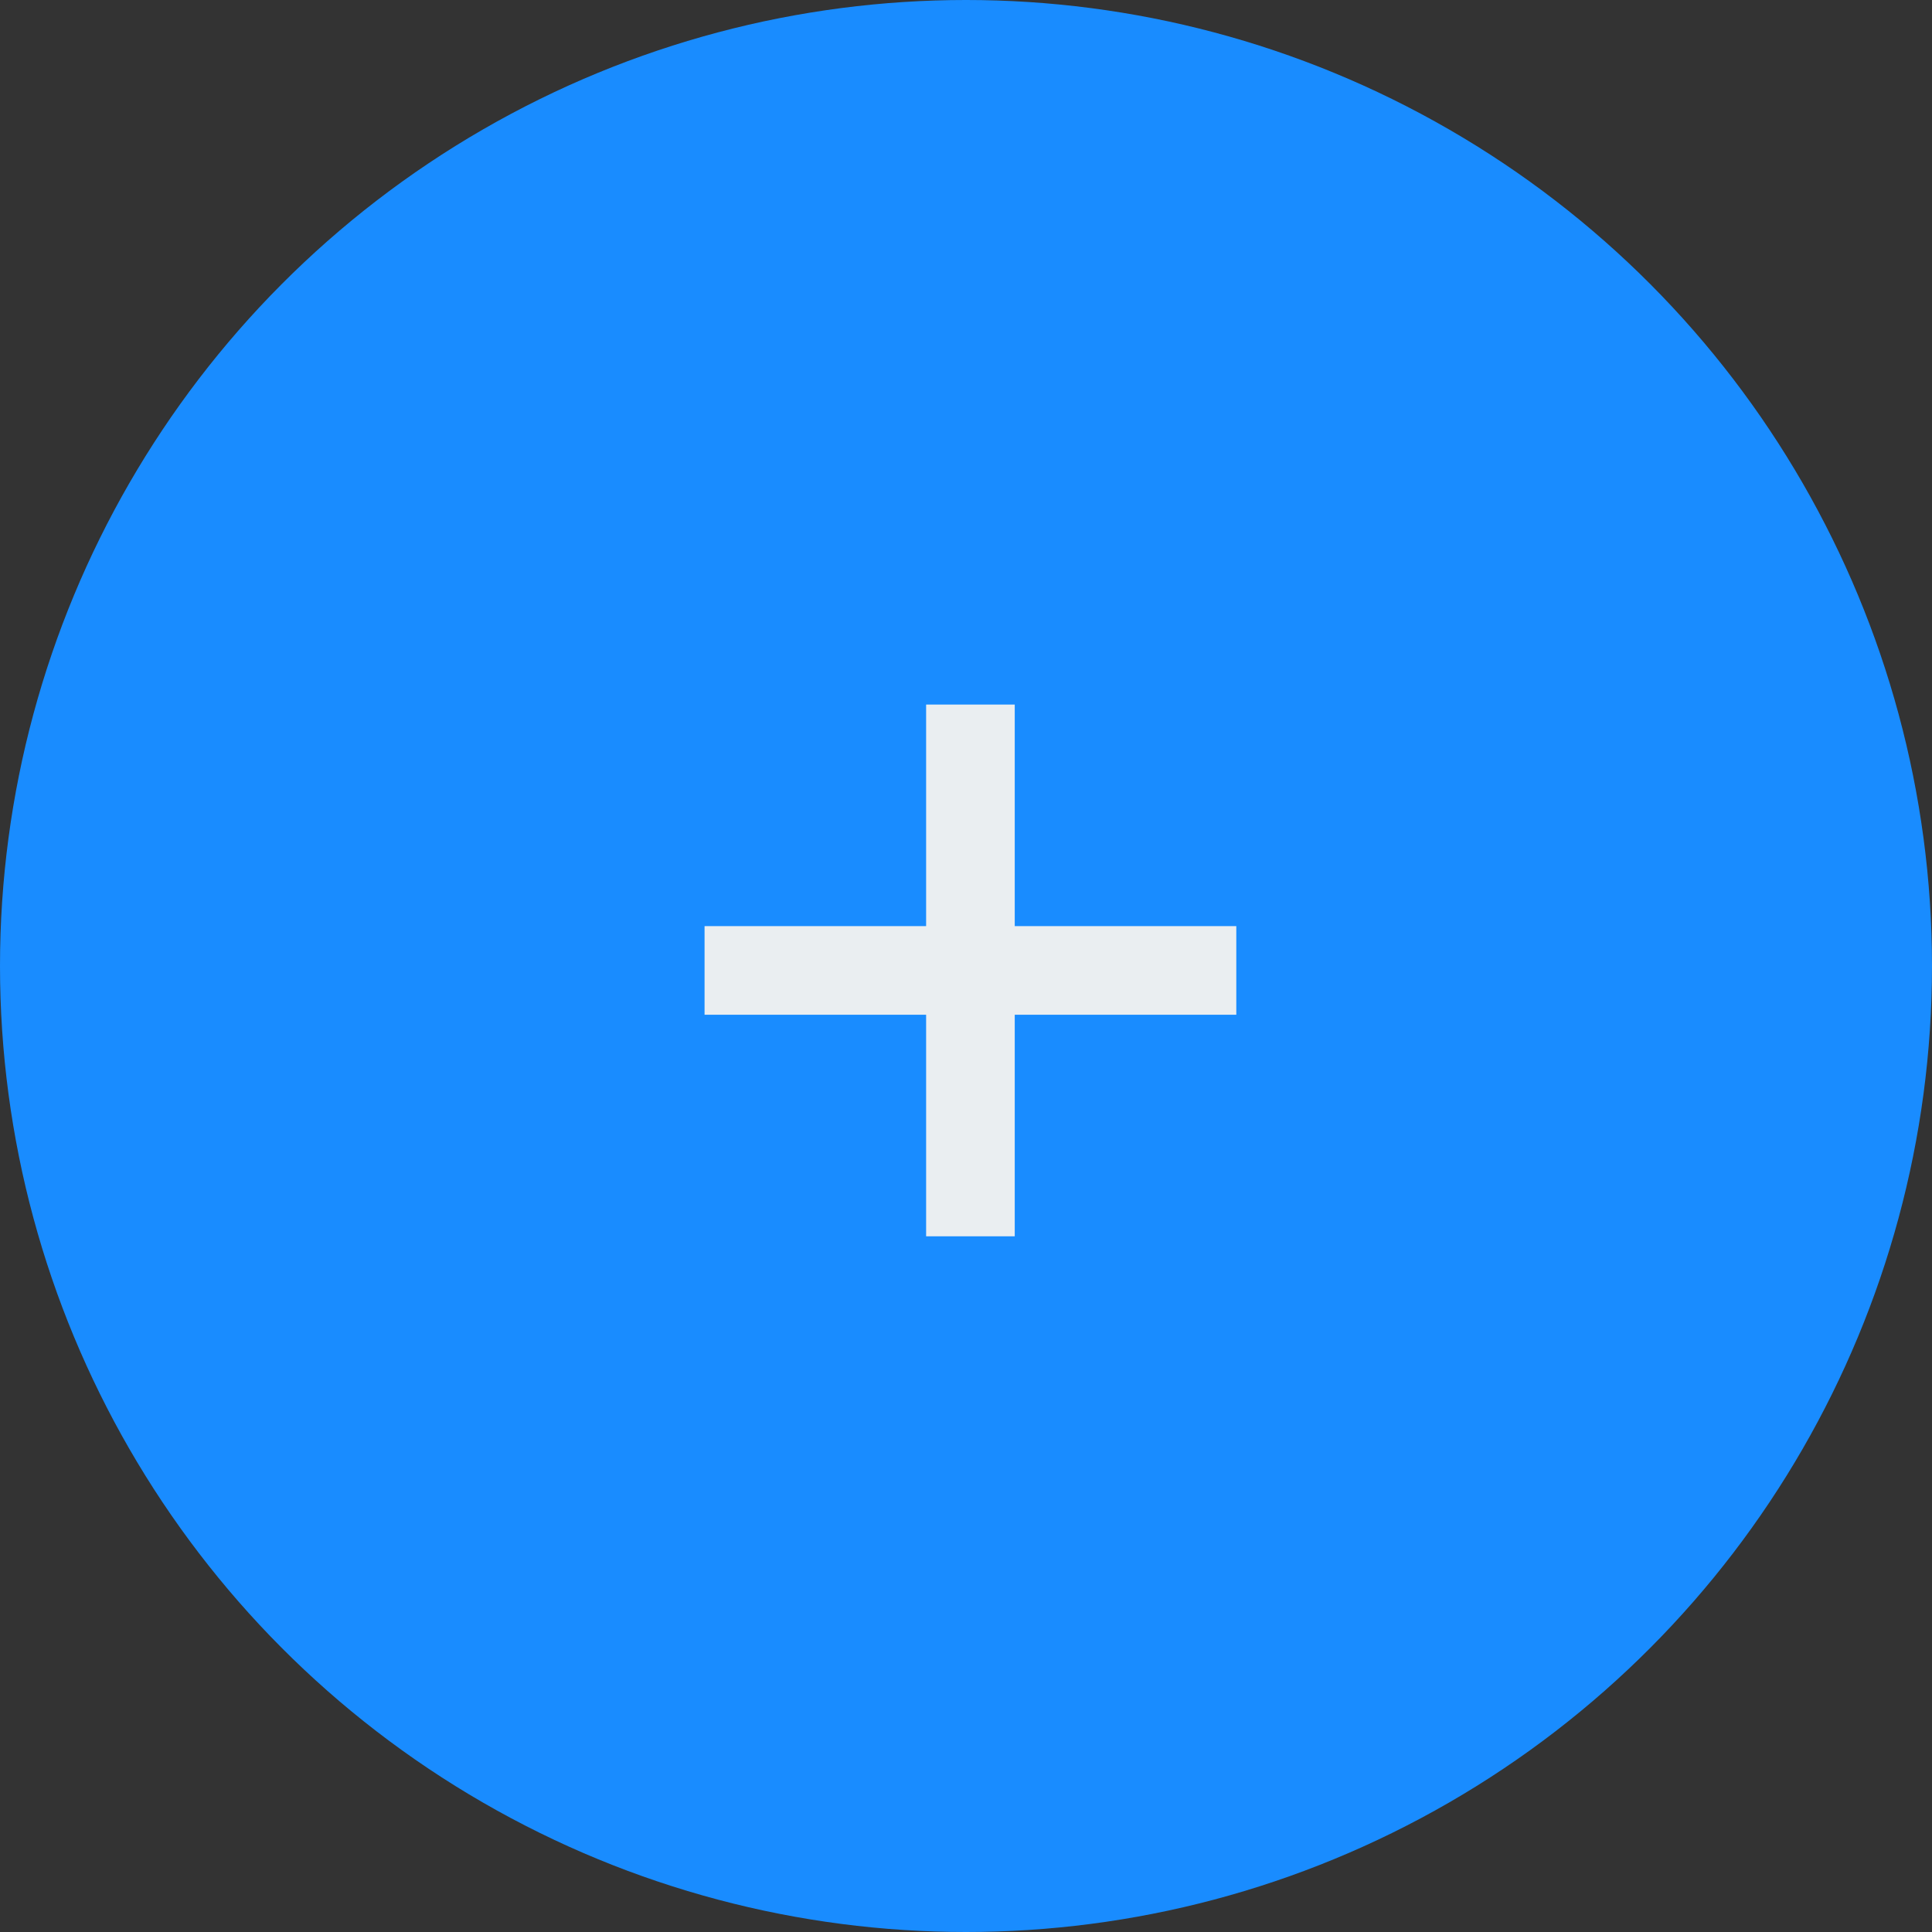 <svg id="Group_1" data-name="Group 1" xmlns="http://www.w3.org/2000/svg" viewBox="-1273 -1472 218 218">
  <rect x="-1273" y="-1472" width="218" height="218" fill="#333333" stroke="none"/>
  <defs>
    <style>
      .cls-1 {
        fill: #198cff;
      }

      .cls-2 {
        fill: none;
        stroke: #eaeef1;
        stroke-width: 10px;
      }
    </style>
  </defs>
  <circle id="Ellipse_1" data-name="Ellipse 1" class="cls-1" cx="109" cy="109" r="109" transform="translate(-1273 -1472)"/>
  <line id="Line_1" data-name="Line 1" class="cls-2" y2="60" transform="translate(-1163.5 -1392.5)"/>
  <line id="Line_2" data-name="Line 2" class="cls-2" x1="60" transform="translate(-1193.5 -1362.5)"/>
</svg>

